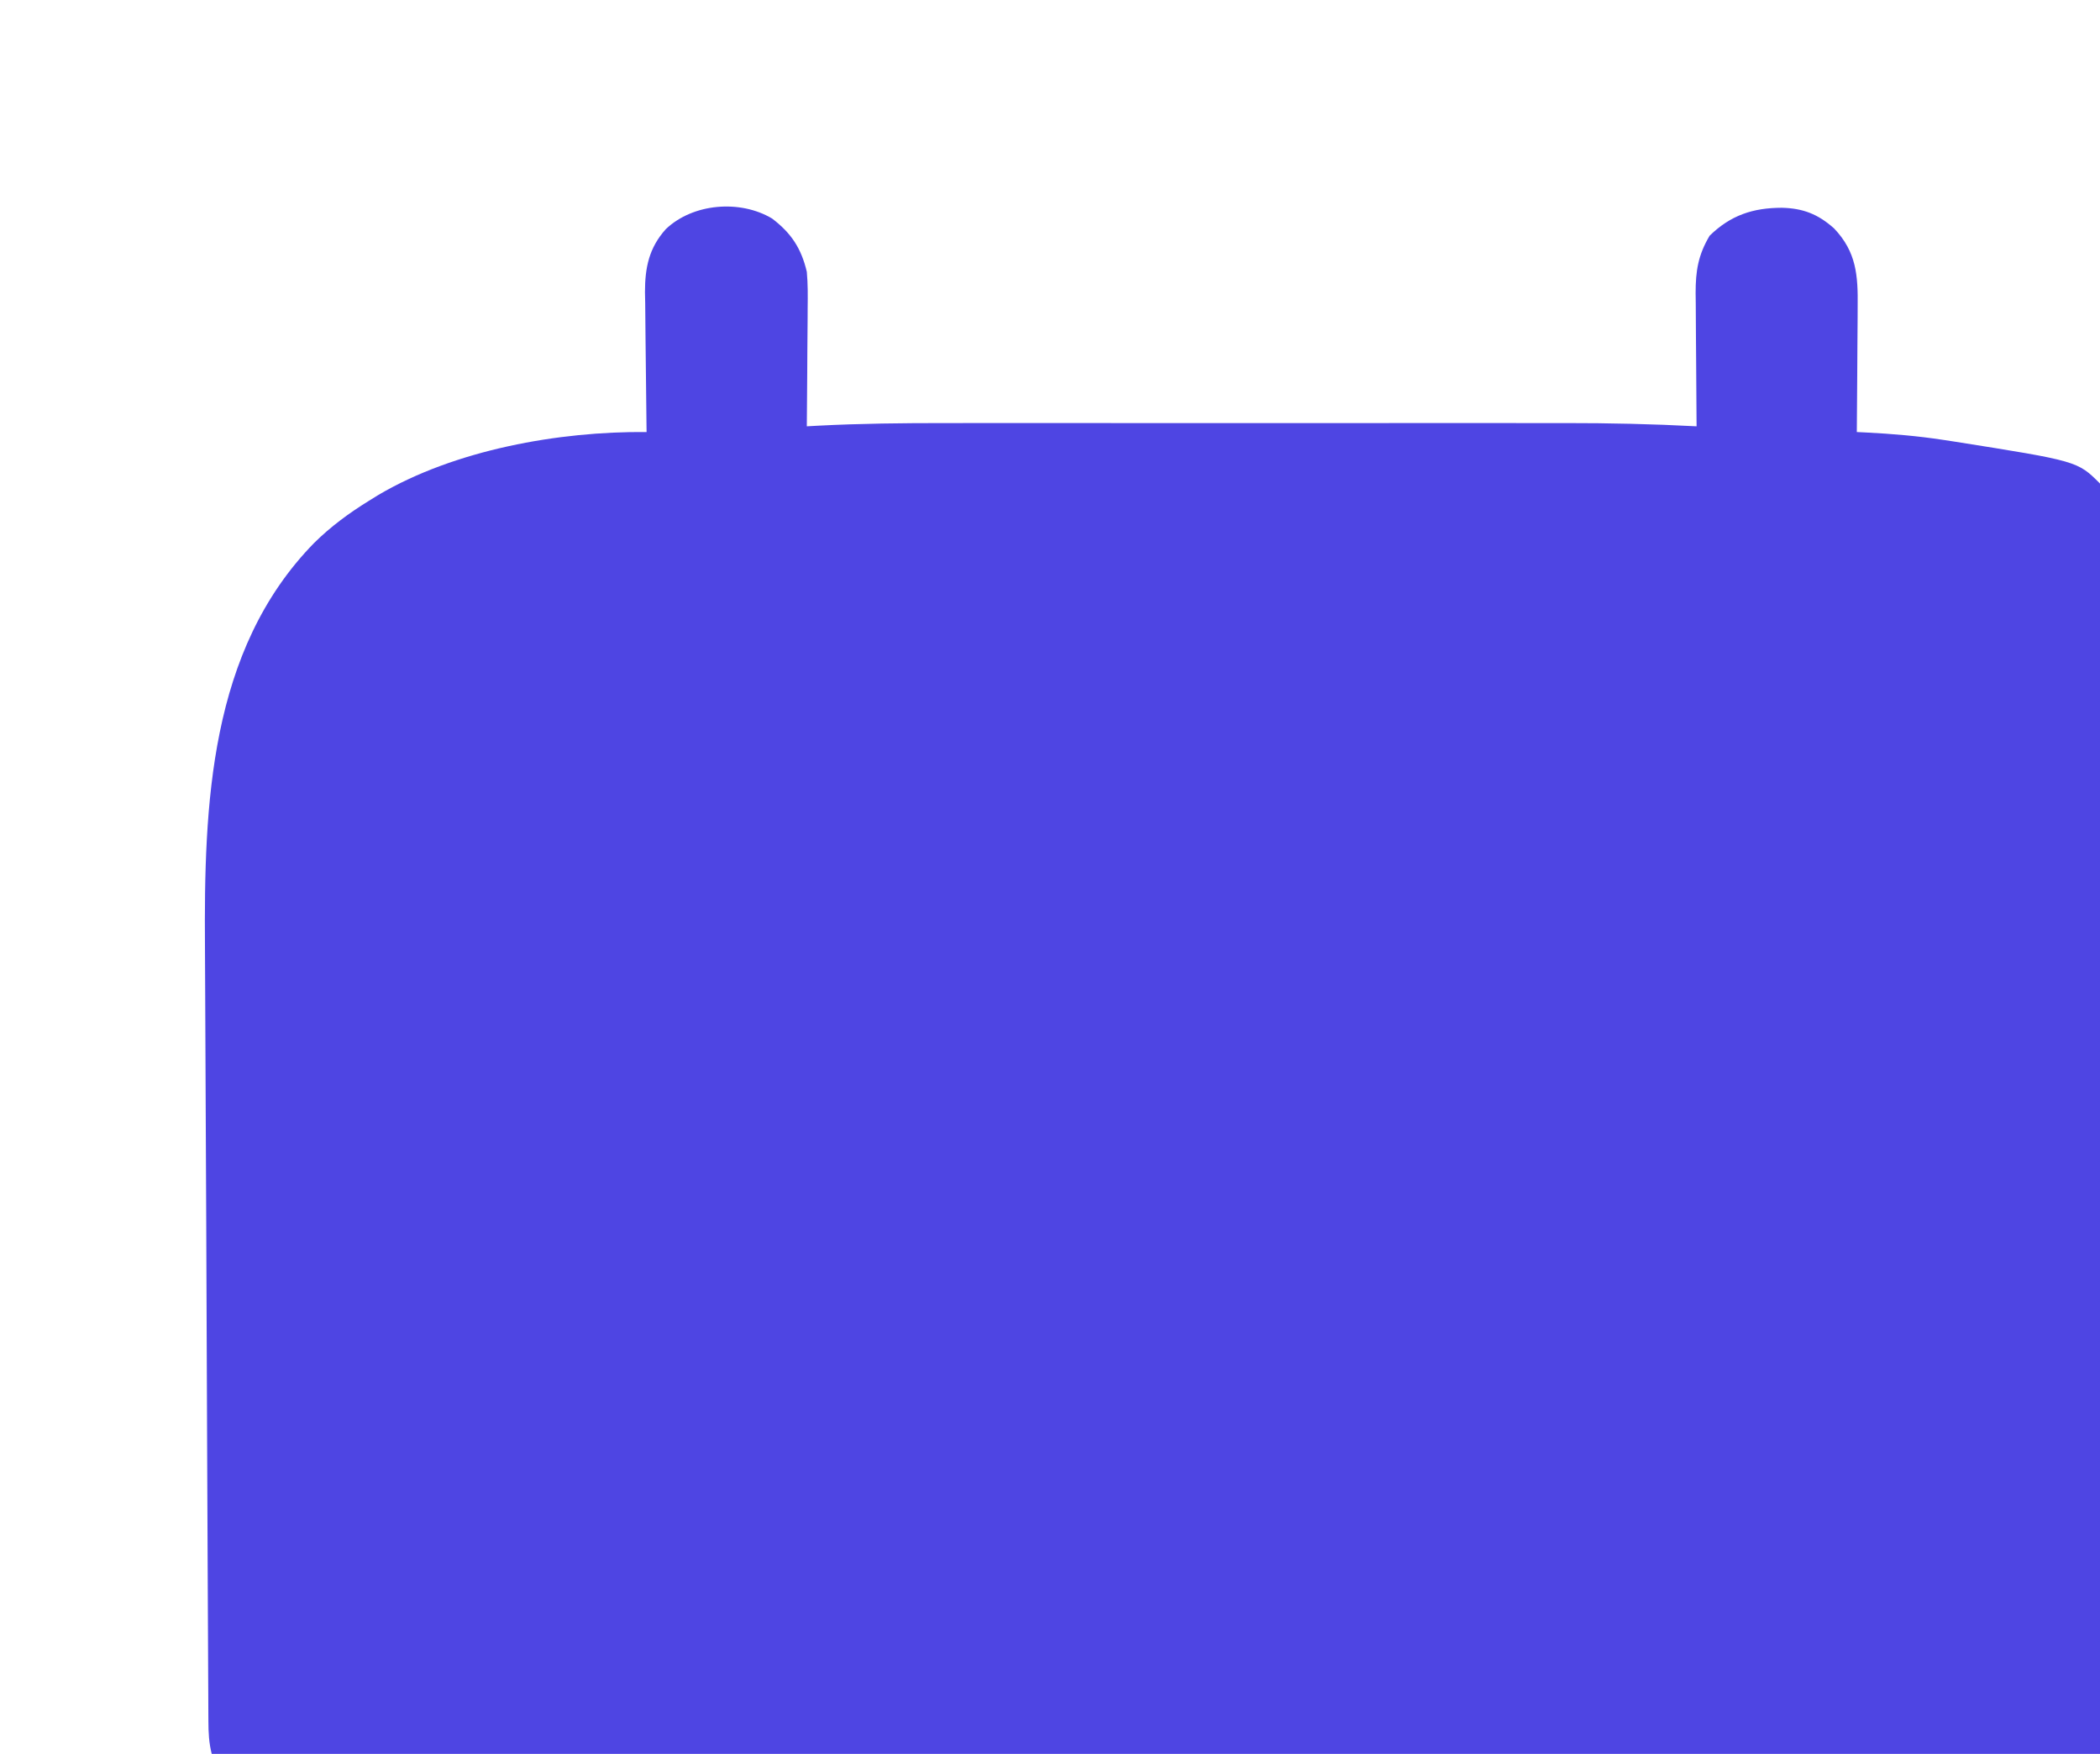 <?xml version="1.0" encoding="UTF-8"?>
<svg version="1.1" xmlns="http://www.w3.org/2000/svg" width="734" height="613">
<path d="M0 0 C6.699 5.092 10.196 10.448 12.117 18.609 C12.502 22.846 12.468 27.049 12.41 31.301 C12.406 32.487 12.402 33.672 12.397 34.894 C12.381 38.654 12.343 42.413 12.305 46.172 C12.29 48.732 12.276 51.293 12.264 53.854 C12.231 60.106 12.179 66.357 12.117 72.609 C13.397 72.539 14.677 72.468 15.996 72.395 C30.894 71.619 45.752 71.467 60.668 71.48 C63.254 71.479 65.841 71.477 68.427 71.475 C74.667 71.47 80.907 71.471 87.147 71.474 C92.228 71.476 97.309 71.477 102.389 71.476 C103.118 71.475 103.847 71.475 104.597 71.475 C106.078 71.475 107.56 71.474 109.041 71.474 C122.866 71.471 136.691 71.475 150.516 71.48 C162.325 71.484 174.134 71.484 185.943 71.479 C199.724 71.474 213.504 71.472 227.285 71.475 C228.761 71.475 230.236 71.475 231.711 71.476 C232.437 71.476 233.162 71.476 233.91 71.476 C238.972 71.477 244.034 71.475 249.096 71.473 C255.936 71.47 262.775 71.472 269.615 71.478 C272.107 71.479 274.598 71.479 277.09 71.477 C292.46 71.464 307.768 71.793 323.117 72.609 C323.11 71.851 323.103 71.092 323.095 70.31 C323.029 63.248 322.985 56.186 322.952 49.123 C322.939 46.461 322.917 43.8 322.891 41.139 C322.854 37.306 322.837 33.474 322.824 29.641 C322.801 27.865 322.801 27.865 322.777 26.054 C322.776 18.288 323.659 12.739 327.68 5.984 C335.04 -1.187 342.819 -3.737 352.853 -3.773 C360.306 -3.612 365.571 -1.552 371.172 3.441 C379.015 11.691 379.551 19.926 379.41 30.859 C379.406 32.113 379.402 33.367 379.397 34.659 C379.383 37.967 379.357 41.274 379.323 44.582 C379.292 47.967 379.279 51.353 379.264 54.738 C379.231 61.362 379.181 67.986 379.117 74.609 C380.191 74.661 381.264 74.713 382.37 74.767 C391.443 75.234 400.379 75.979 409.367 77.359 C410.518 77.535 411.669 77.71 412.855 77.891 C456.264 84.757 456.264 84.757 464.117 92.609 C464.216 94.971 464.249 97.304 464.24 99.667 C464.241 100.418 464.243 101.169 464.244 101.942 C464.246 104.49 464.242 107.038 464.237 109.586 C464.238 111.413 464.239 113.241 464.24 115.069 C464.242 120.127 464.238 125.185 464.233 130.243 C464.229 135.768 464.23 141.293 464.231 146.817 C464.232 157.557 464.227 168.296 464.221 179.035 C464.213 191.45 464.213 203.864 464.212 216.278 C464.207 249.076 464.193 281.874 464.18 314.672 C464.159 387.911 464.138 461.151 464.117 536.609 C246.317 536.609 28.517 536.609 -195.883 536.609 C-196.864 532.683 -197.035 529.197 -197.041 525.196 C-197.046 524.444 -197.051 523.693 -197.056 522.919 C-197.071 520.395 -197.08 517.87 -197.088 515.345 C-197.098 513.529 -197.108 511.713 -197.118 509.897 C-197.145 504.928 -197.166 499.959 -197.186 494.99 C-197.208 489.709 -197.236 484.429 -197.263 479.148 C-197.325 466.621 -197.379 454.093 -197.431 441.566 C-197.45 436.891 -197.47 432.217 -197.49 427.542 C-197.575 407.799 -197.658 388.056 -197.732 368.313 C-197.737 367.184 -197.741 366.055 -197.745 364.891 C-197.749 363.77 -197.754 362.648 -197.758 361.493 C-197.766 359.255 -197.775 357.017 -197.783 354.779 C-197.787 353.684 -197.791 352.589 -197.796 351.461 C-197.852 336.607 -197.92 321.753 -198.003 306.9 C-198.069 295.271 -198.122 283.642 -198.158 272.013 C-198.176 266.18 -198.2 260.347 -198.242 254.515 C-198.586 205.2 -196.797 150.939 -160.133 113.422 C-154.279 107.636 -147.892 102.933 -140.883 98.609 C-139.79 97.933 -138.697 97.256 -137.57 96.559 C-110.835 80.827 -74.598 74.317 -43.883 74.609 C-43.894 73.892 -43.905 73.175 -43.916 72.437 C-44.017 65.641 -44.093 58.846 -44.142 52.05 C-44.168 48.556 -44.203 45.064 -44.26 41.571 C-44.325 37.545 -44.349 33.519 -44.371 29.492 C-44.397 28.253 -44.423 27.014 -44.449 25.738 C-44.452 17.147 -43.045 10.247 -37.174 3.705 C-27.702 -5.35 -11.182 -6.702 0 0 Z " fill="#4E45E3" transform="translate(269.883,76.391)"/>
</svg>
